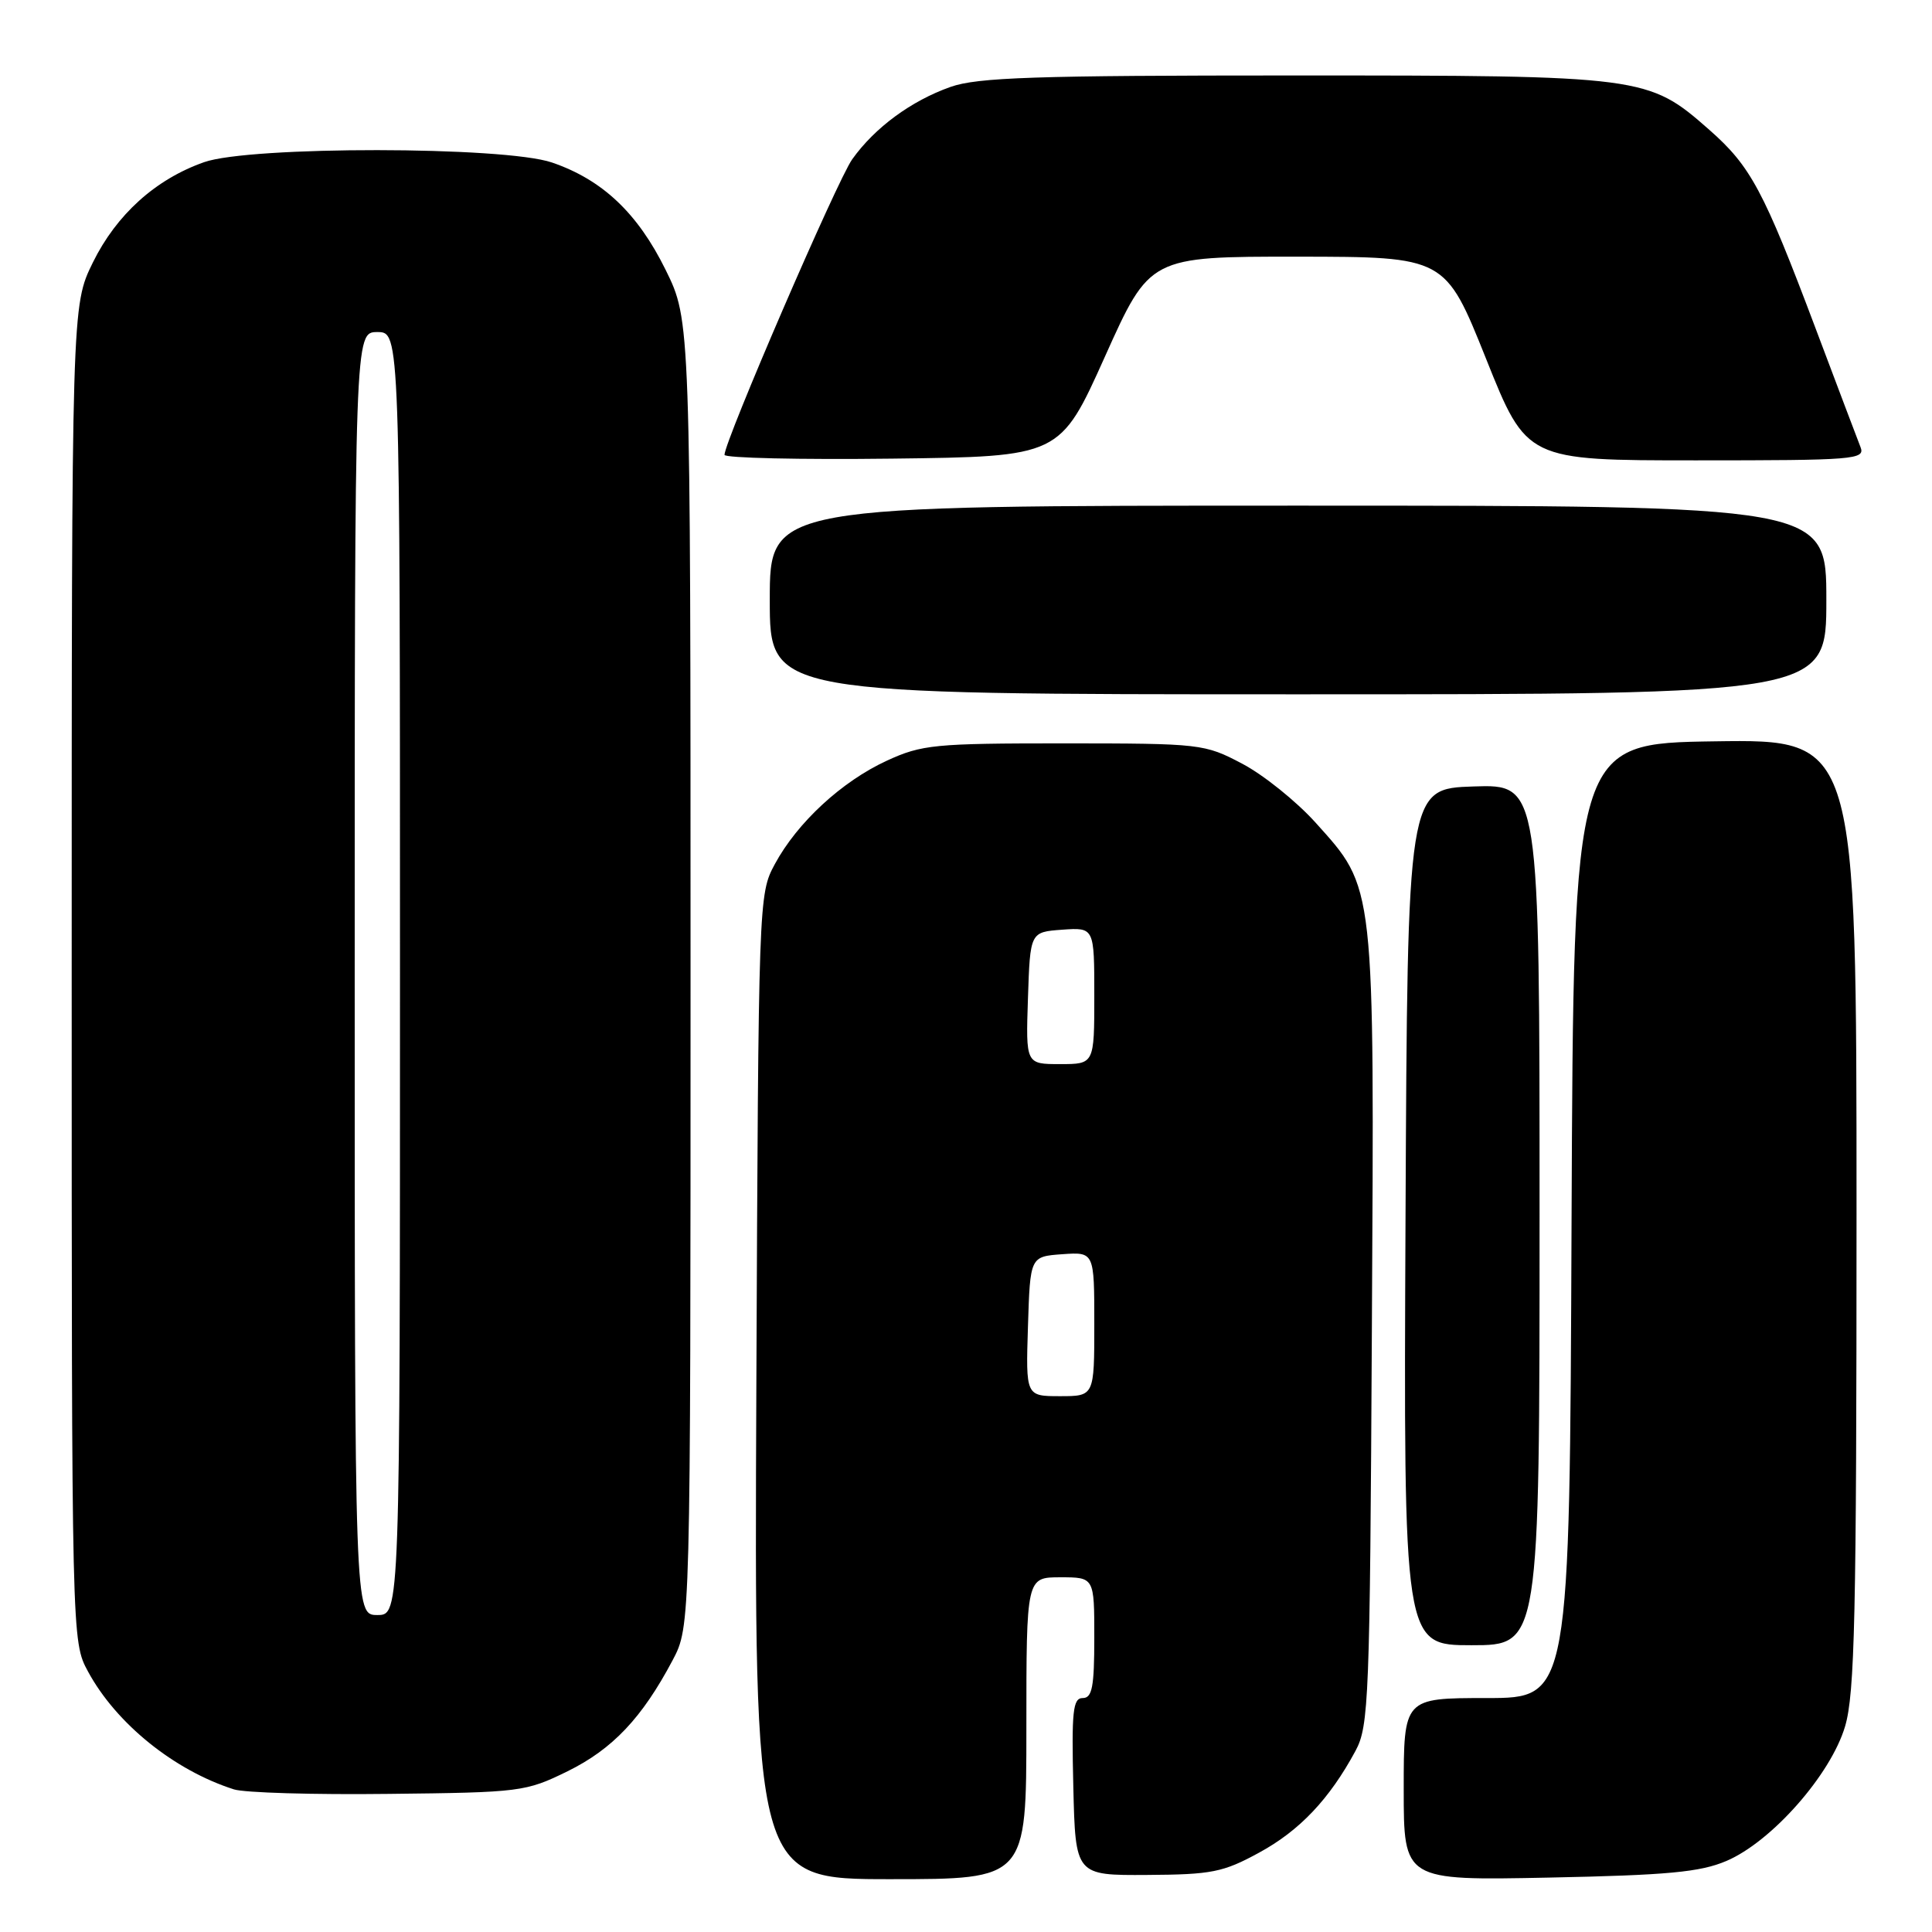 <?xml version="1.0" encoding="UTF-8" standalone="no"?>
<!DOCTYPE svg PUBLIC "-//W3C//DTD SVG 1.1//EN" "http://www.w3.org/Graphics/SVG/1.1/DTD/svg11.dtd" >
<svg xmlns="http://www.w3.org/2000/svg" xmlns:xlink="http://www.w3.org/1999/xlink" version="1.1" viewBox="0 0 256 256">
 <g >
 <path fill="currentColor"
d=" M 136.00 229.00 C 136.00 209.00 136.00 209.00 140.50 209.00 C 145.00 209.00 145.00 209.00 145.00 217.00 C 145.00 223.52 144.72 225.00 143.47 225.00 C 142.16 225.00 141.98 226.74 142.22 236.75 C 142.50 248.50 142.50 248.50 152.01 248.44 C 160.55 248.39 162.07 248.09 166.83 245.49 C 172.21 242.57 176.17 238.38 179.61 232.00 C 181.38 228.72 181.52 225.24 181.78 176.11 C 182.11 116.58 182.25 117.83 174.29 108.97 C 171.77 106.18 167.42 102.68 164.61 101.20 C 159.60 98.56 159.15 98.51 141.00 98.50 C 123.81 98.50 122.15 98.66 117.50 100.80 C 111.55 103.54 105.65 108.98 102.67 114.50 C 100.52 118.47 100.50 119.00 100.22 183.75 C 99.94 249.00 99.94 249.00 117.97 249.00 C 136.00 249.00 136.00 249.00 136.00 229.00 Z  M 228.75 246.59 C 234.75 244.04 242.58 235.16 244.48 228.76 C 245.77 224.41 246.00 214.15 246.00 160.80 C 246.00 97.96 246.00 97.96 227.25 98.23 C 208.50 98.50 208.50 98.50 208.24 161.75 C 207.99 225.00 207.99 225.00 196.99 225.00 C 186.00 225.00 186.00 225.00 186.00 237.09 C 186.00 249.18 186.00 249.18 205.25 248.79 C 220.97 248.47 225.28 248.07 228.75 246.59 Z  M 75.21 234.70 C 81.16 231.77 85.07 227.65 89.12 220.00 C 91.50 215.50 91.50 215.50 91.50 128.98 C 91.50 42.46 91.50 42.46 88.20 35.76 C 84.49 28.23 79.81 23.81 73.13 21.53 C 66.81 19.37 33.11 19.34 27.04 21.49 C 20.60 23.76 15.43 28.43 12.30 34.79 C 9.50 40.50 9.50 40.50 9.50 129.00 C 9.50 217.50 9.50 217.50 11.67 221.50 C 15.39 228.37 23.06 234.57 30.99 237.10 C 32.37 237.55 41.60 237.82 51.50 237.70 C 69.00 237.51 69.66 237.42 75.21 234.70 Z  M 204.00 160.96 C 204.00 103.92 204.00 103.92 195.25 104.21 C 186.50 104.50 186.50 104.50 186.24 161.25 C 185.98 218.00 185.98 218.00 194.99 218.00 C 204.00 218.00 204.00 218.00 204.00 160.96 Z  M 242.00 79.50 C 242.00 67.00 242.00 67.00 172.00 67.00 C 102.00 67.00 102.00 67.00 102.00 79.50 C 102.00 92.00 102.00 92.00 172.00 92.00 C 242.00 92.00 242.00 92.00 242.00 79.50 Z  M 146.41 47.25 C 152.36 34.00 152.36 34.00 171.93 34.01 C 191.50 34.03 191.50 34.03 196.90 47.51 C 202.29 61.00 202.29 61.00 224.75 61.00 C 245.74 61.00 247.17 60.89 246.53 59.25 C 246.15 58.29 243.47 51.20 240.57 43.50 C 233.68 25.20 231.98 22.03 226.49 17.20 C 218.39 10.07 217.85 10.00 171.45 10.00 C 137.15 10.00 129.53 10.25 125.94 11.52 C 120.74 13.36 115.91 16.91 112.92 21.11 C 110.92 23.92 96.02 58.42 96.00 60.27 C 96.00 60.69 106.00 60.92 118.23 60.77 C 140.46 60.50 140.46 60.50 146.41 47.25 Z  M 136.21 175.75 C 136.50 166.50 136.50 166.50 140.75 166.19 C 145.00 165.89 145.00 165.89 145.00 175.44 C 145.00 185.00 145.00 185.00 140.46 185.00 C 135.92 185.00 135.92 185.00 136.21 175.75 Z  M 136.21 132.25 C 136.50 123.50 136.50 123.50 140.75 123.19 C 145.00 122.89 145.00 122.89 145.00 131.94 C 145.00 141.00 145.00 141.00 140.46 141.00 C 135.92 141.00 135.92 141.00 136.21 132.25 Z  M 47.00 129.00 C 47.00 44.00 47.00 44.00 50.00 44.00 C 53.00 44.00 53.00 44.00 53.00 129.00 C 53.00 214.00 53.00 214.00 50.00 214.00 C 47.00 214.00 47.00 214.00 47.00 129.00 Z "/>
</g>
</svg>